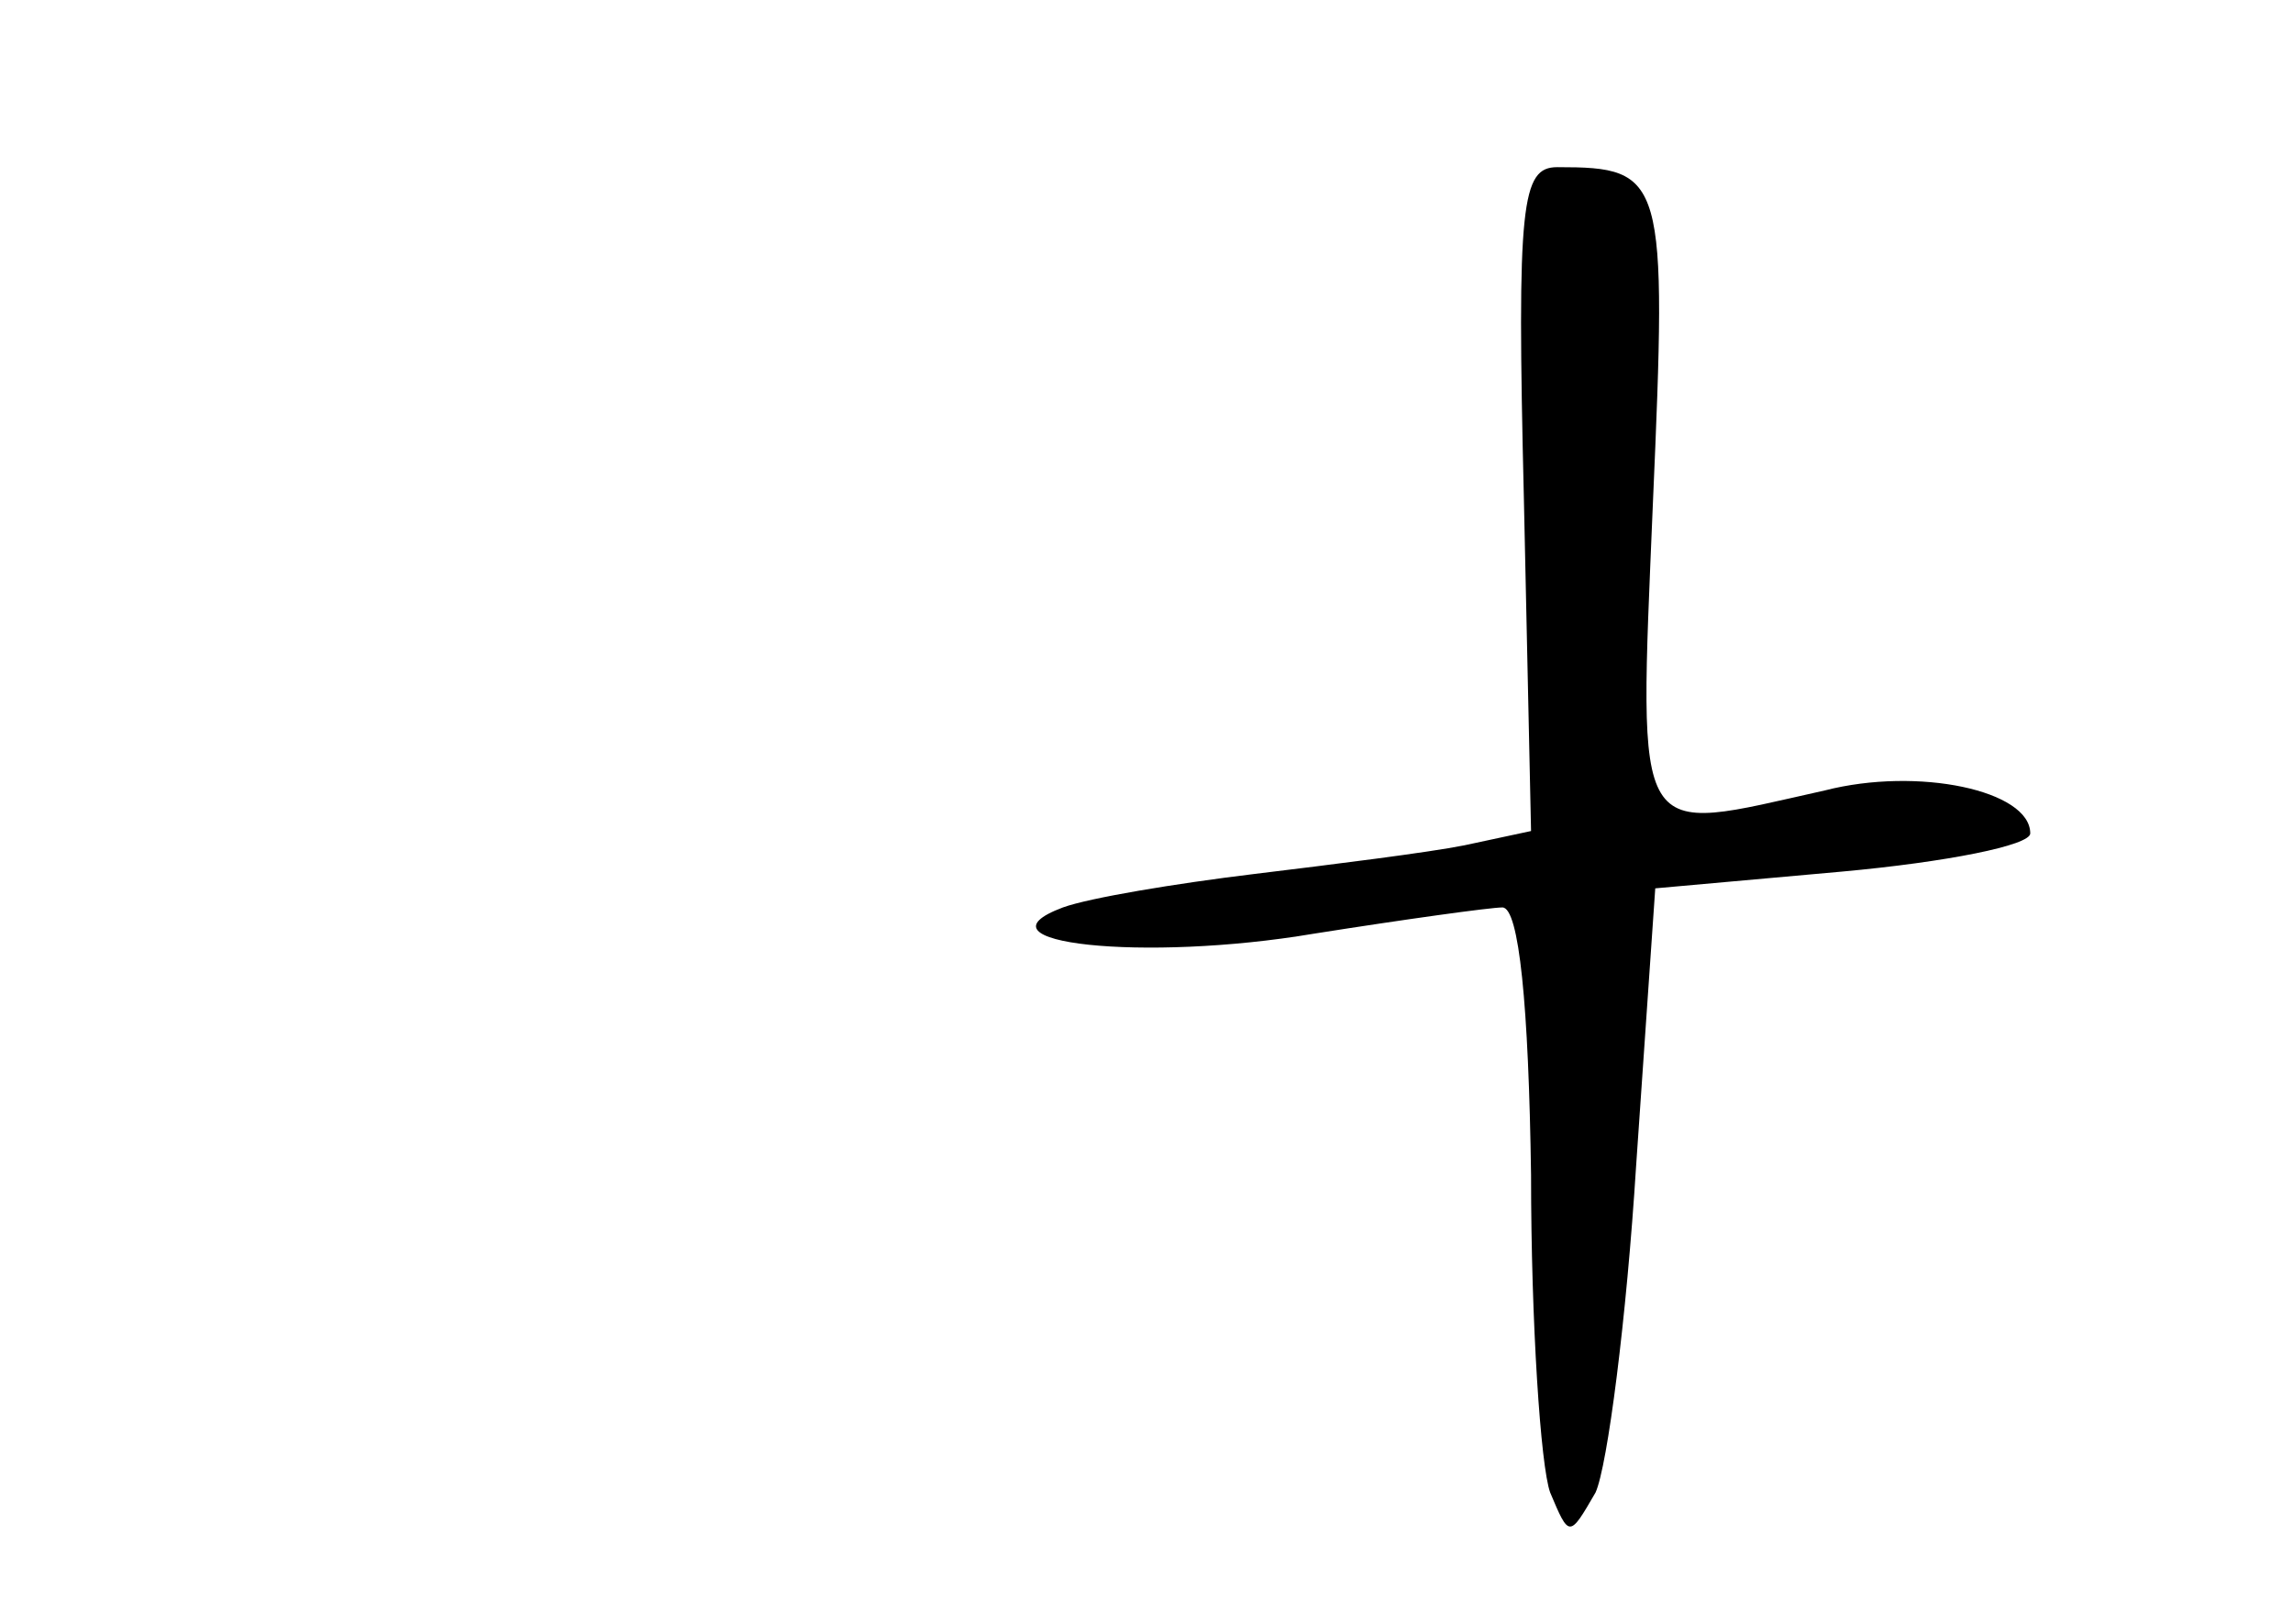 <?xml version="1.0" standalone="no"?>
<!DOCTYPE svg PUBLIC "-//W3C//DTD SVG 20010904//EN"
 "http://www.w3.org/TR/2001/REC-SVG-20010904/DTD/svg10.dtd">
<svg version="1.0" xmlns="http://www.w3.org/2000/svg"
 width="96pt" height="68pt" viewBox="0 0 96 68"
 preserveAspectRatio="xMidYMid meet">
<g transform="translate(0,68) scale(0.1,-0.1)"
fill="#000000" stroke="none">
<path d="M638 471 l3 -139 -28 -6 c-15 -3 -55 -8 -88 -12 -33 -4 -69 -10 -80
-14 -40 -15 34 -23 105 -11 38 6 74 11 79 11 7 0 11 -41 12 -112 0 -62 4 -122
8 -133 8 -19 8 -19 19 0 5 11 13 73 17 137 l8 116 78 7 c44 4 79 11 79 16 0
18 -47 28 -86 18 -81 -18 -78 -25 -72 120 6 137 5 141 -40 141 -15 0 -17 -15
-14 -139z"/>
</g>
</svg>
